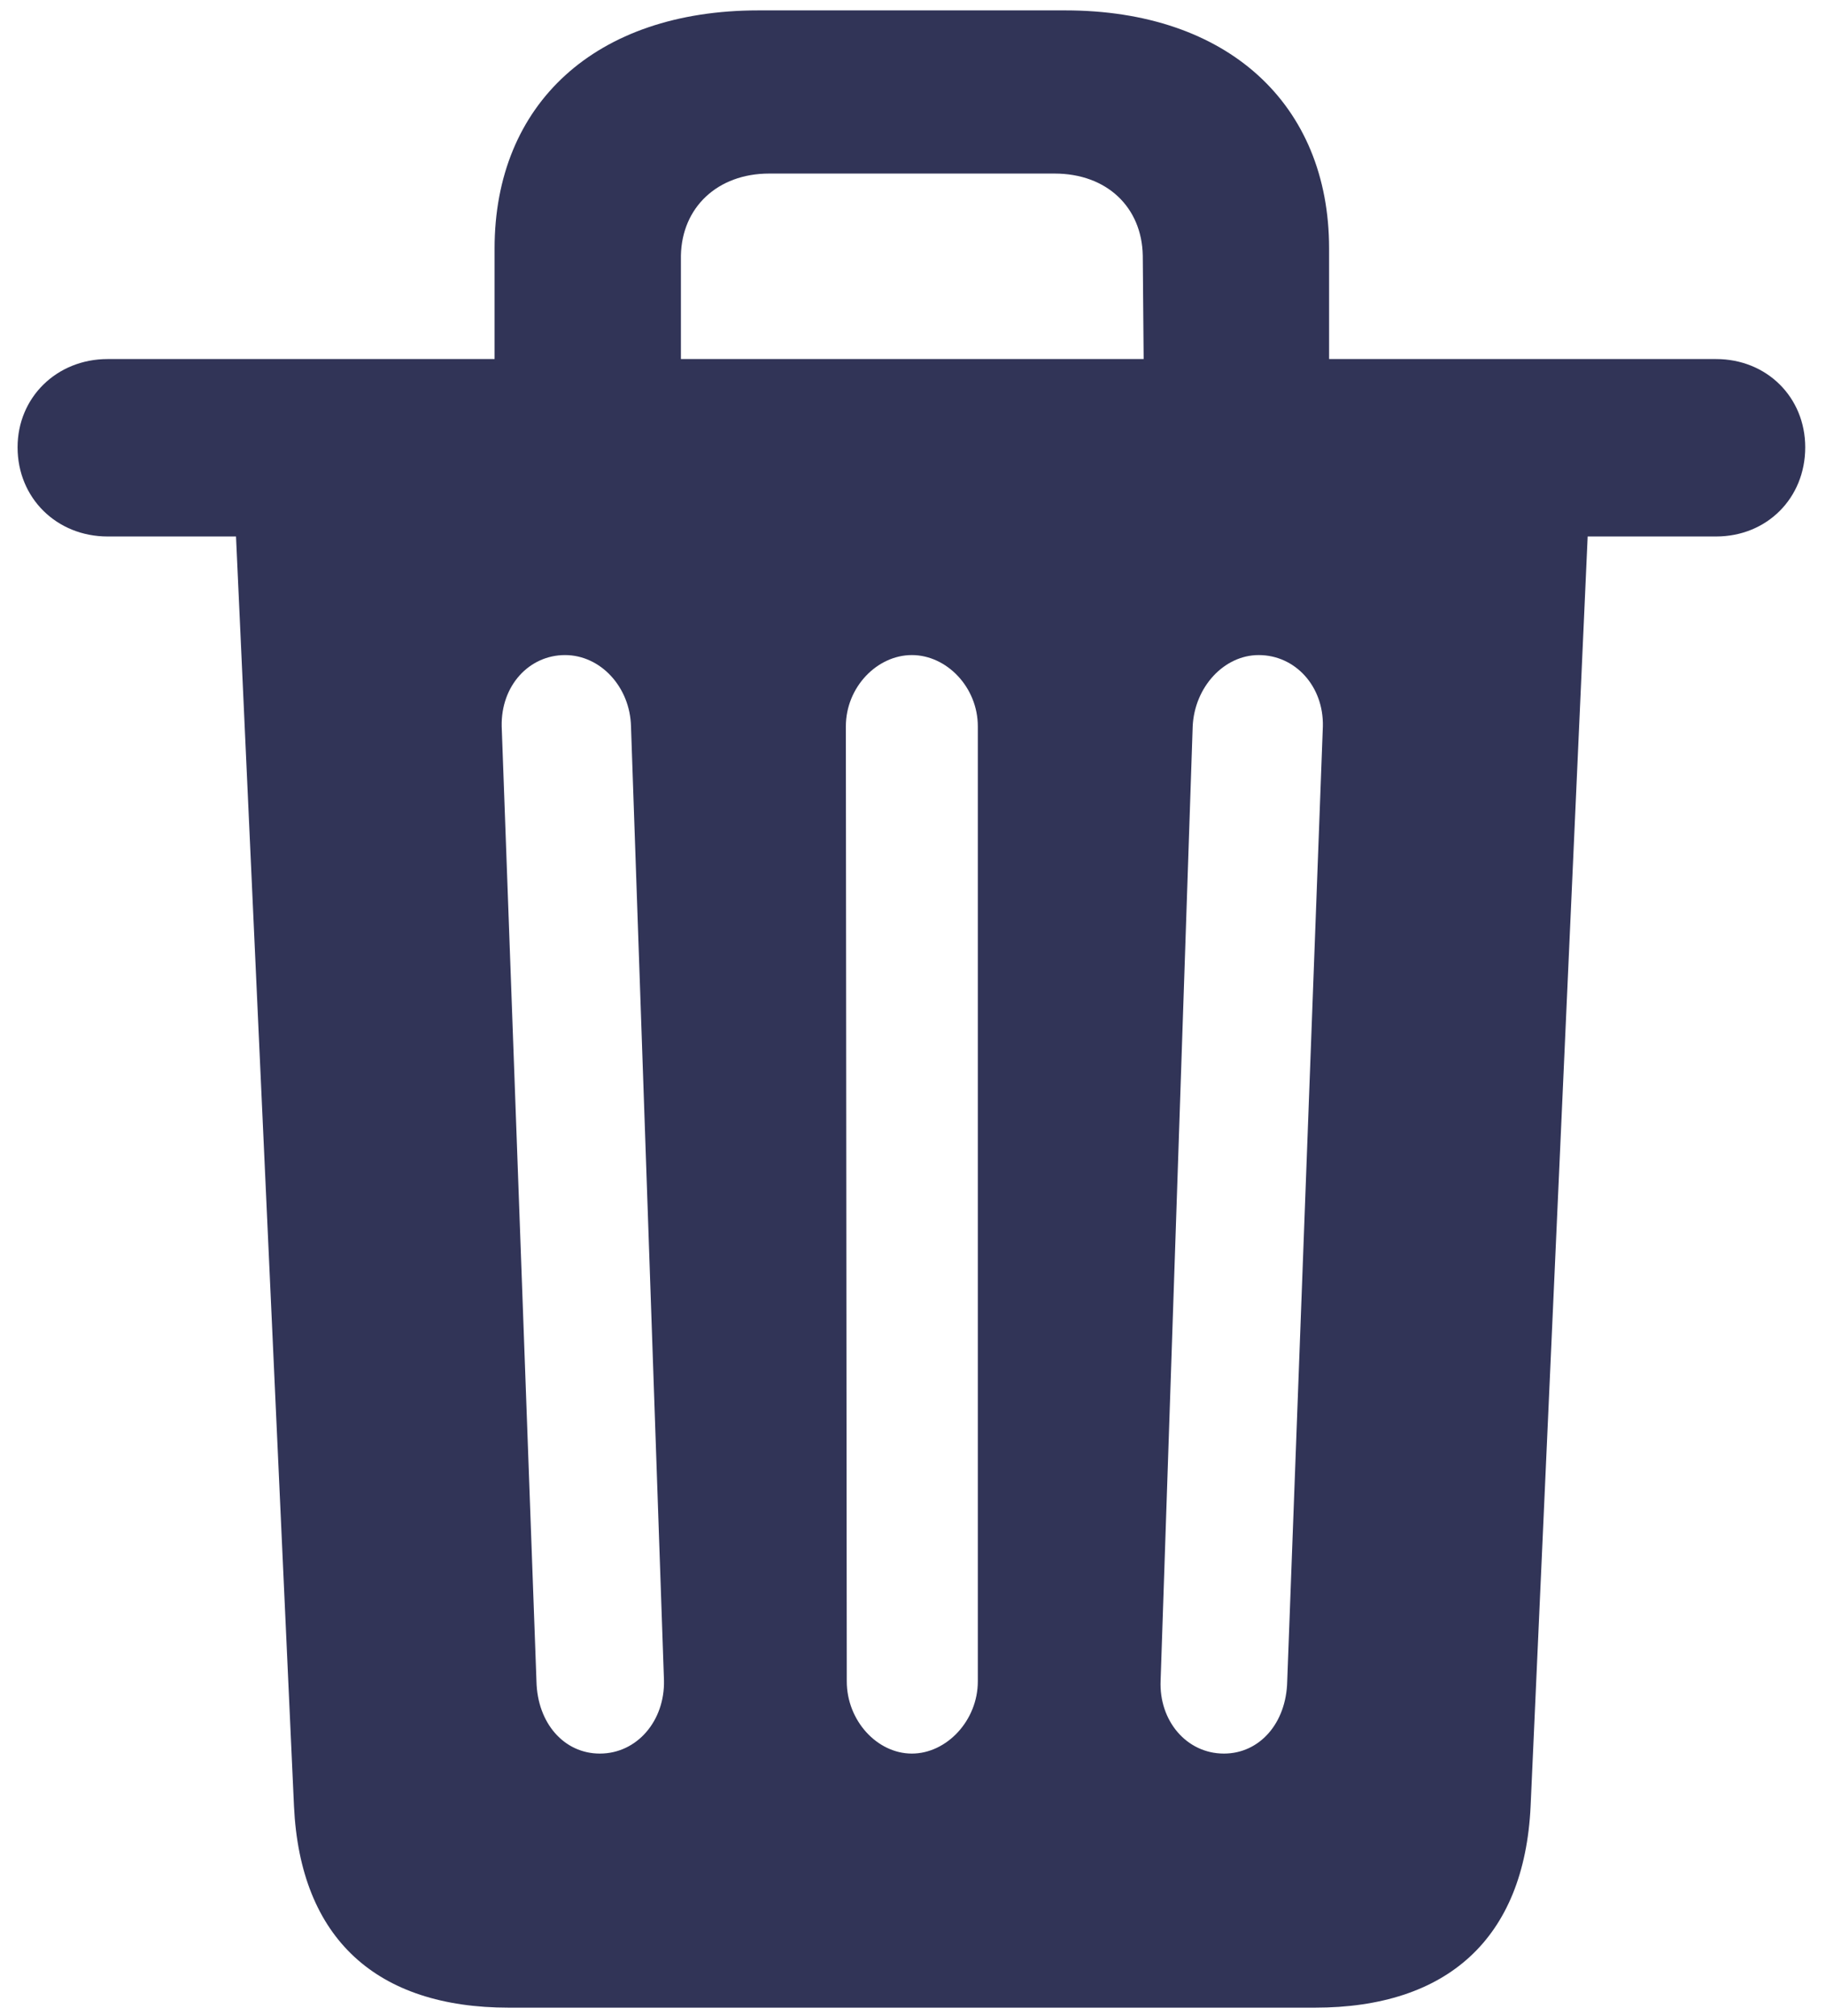 <svg xmlns="http://www.w3.org/2000/svg" width="48" height="53" viewBox="0 0 48 53">
  <path fill="#313457" d="M34.563,52.773 C38.032,52.773 40.071,50.969 40.235,47.477 L41.735,14.102 L45.11,14.102 C46.446,14.102 47.454,13.094 47.454,11.758 C47.454,10.445 46.446,9.438 45.11,9.438 L34.938,9.438 L34.938,6.531 C34.938,2.734 32.267,0.273 28.001,0.273 L19.938,0.273 C15.649,0.273 13.001,2.734 13.001,6.531 L13.001,9.438 L2.829,9.438 C1.493,9.438 0.462,10.445 0.462,11.758 C0.462,13.094 1.493,14.102 2.829,14.102 L6.204,14.102 L7.728,47.477 C7.892,50.969 9.907,52.773 13.376,52.773 L34.563,52.773 Z M30.063,9.438 L17.899,9.438 L17.899,6.719 C17.923,5.453 18.86,4.562 20.22,4.562 L27.72,4.562 C29.102,4.562 30.017,5.453 30.04,6.719 L30.063,9.438 Z M15.767,46.094 C14.829,46.094 14.126,45.297 14.102,44.195 L13.188,19.094 C13.165,18.016 13.915,17.219 14.852,17.219 C15.79,17.219 16.563,18.062 16.587,19.094 L17.454,44.172 C17.477,45.227 16.751,46.094 15.767,46.094 Z M23.97,46.094 C23.056,46.094 22.259,45.227 22.259,44.195 L22.235,19.094 C22.235,18.062 23.056,17.219 23.97,17.219 C24.884,17.219 25.704,18.062 25.704,19.094 L25.704,44.195 C25.704,45.227 24.884,46.094 23.97,46.094 Z M32.173,46.094 C31.188,46.094 30.462,45.227 30.509,44.172 L31.352,19.094 C31.399,18.062 32.173,17.219 33.087,17.219 C34.048,17.219 34.798,18.039 34.774,19.094 L33.837,44.195 C33.813,45.297 33.11,46.094 32.173,46.094 Z"/>
</svg>
